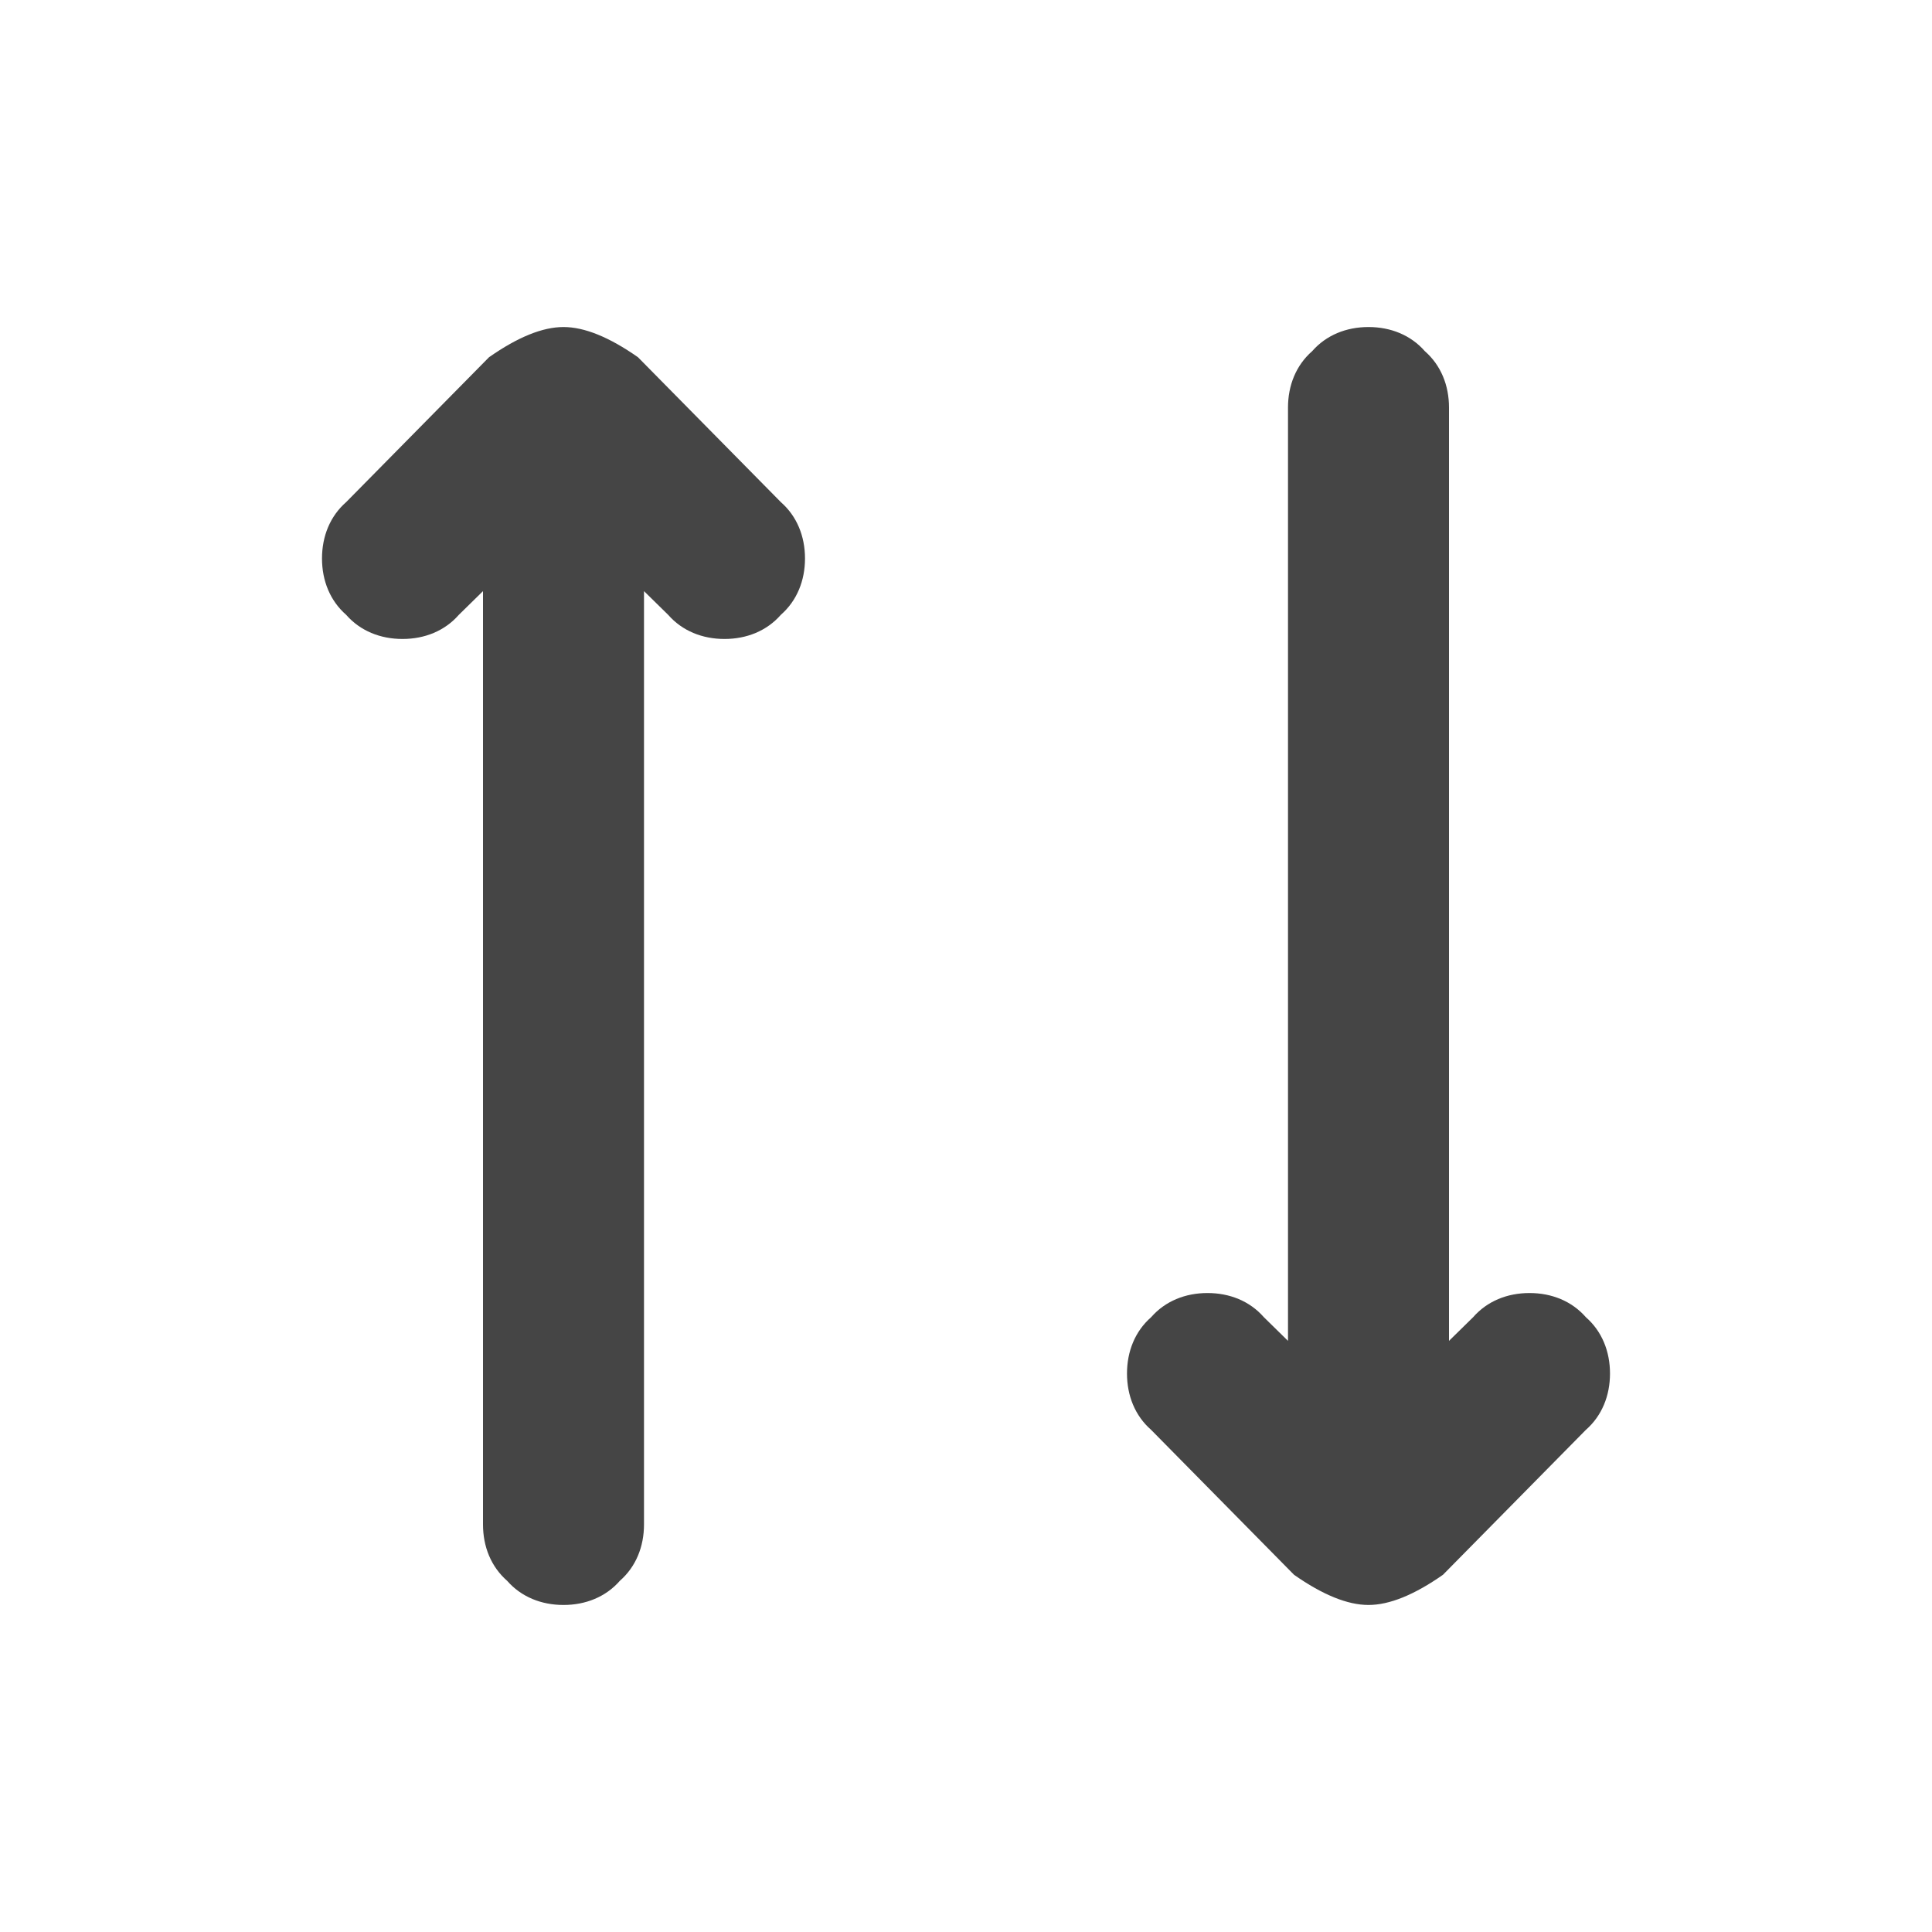 <?xml version="1.0" standalone="no"?><!-- Generator: Gravit.io --><svg xmlns="http://www.w3.org/2000/svg" xmlns:xlink="http://www.w3.org/1999/xlink" width="96" height="96"><path d=" M 32 29.373 L 33.2 30.55 C 33.9 31.35 34.9 31.75 36 31.75 C 37.1 31.75 38.1 31.35 38.8 30.55 C 39.6 29.85 40 28.85 40 27.75 C 40 26.65 39.6 25.65 38.8 24.95 L 31.7 17.75 Q 29.558 16.25 28 16.25 Q 26.442 16.25 24.3 17.75 L 17.2 24.95 C 16.4 25.65 16 26.65 16 27.75 C 16 28.85 16.4 29.85 17.2 30.55 C 17.9 31.35 18.9 31.75 20 31.75 C 21.1 31.75 22.1 31.35 22.8 30.55 L 24 29.373 L 24 75.75 C 24 76.85 24.4 77.85 25.2 78.55 C 25.9 79.35 26.9 79.75 28 79.75 C 29.1 79.75 30.1 79.35 30.8 78.55 C 31.6 77.85 32 76.85 32 75.75 L 32 29.373 Z  M 72 66.627 L 73.2 65.45 C 73.9 64.65 74.9 64.25 76 64.25 C 77.1 64.25 78.1 64.65 78.8 65.45 C 79.6 66.15 80 67.15 80 68.25 C 80 69.35 79.6 70.35 78.8 71.05 L 71.7 78.25 Q 69.558 79.75 68 79.75 Q 66.442 79.75 64.3 78.25 L 57.2 71.05 C 56.4 70.35 56 69.35 56 68.25 C 56 67.15 56.4 66.15 57.2 65.45 C 57.9 64.65 58.9 64.25 60 64.25 C 61.1 64.25 62.1 64.65 62.8 65.45 L 64 66.627 L 64 20.25 C 64 19.15 64.4 18.15 65.2 17.45 C 65.9 16.65 66.9 16.25 68 16.25 C 69.1 16.25 70.1 16.65 70.8 17.45 C 71.6 18.15 72 19.15 72 20.25 L 72 66.627 Z " fill-rule="evenodd" fill="#454545" stroke="none"/><mask id="_mask_YvKZ8IMHpBA8I0fpxkhwIZZViZoAFNzc"><path d=" M 32 29.373 L 33.2 30.55 C 33.9 31.35 34.9 31.75 36 31.75 C 37.1 31.75 38.1 31.35 38.8 30.55 C 39.6 29.85 40 28.85 40 27.75 C 40 26.65 39.6 25.65 38.8 24.95 L 31.7 17.75 Q 29.558 16.25 28 16.25 Q 26.442 16.25 24.3 17.75 L 17.2 24.95 C 16.4 25.65 16 26.65 16 27.75 C 16 28.85 16.4 29.85 17.2 30.55 C 17.9 31.35 18.9 31.75 20 31.75 C 21.1 31.75 22.1 31.35 22.8 30.55 L 24 29.373 L 24 75.75 C 24 76.85 24.4 77.85 25.2 78.55 C 25.9 79.35 26.9 79.75 28 79.75 C 29.1 79.75 30.1 79.35 30.8 78.55 C 31.6 77.85 32 76.85 32 75.75 L 32 29.373 Z  M 72 66.627 L 73.2 65.45 C 73.9 64.65 74.9 64.25 76 64.25 C 77.1 64.25 78.1 64.65 78.8 65.45 C 79.6 66.15 80 67.15 80 68.25 C 80 69.35 79.6 70.35 78.8 71.05 L 71.7 78.25 Q 69.558 79.75 68 79.75 Q 66.442 79.75 64.3 78.25 L 57.2 71.05 C 56.4 70.35 56 69.35 56 68.25 C 56 67.15 56.4 66.15 57.2 65.45 C 57.9 64.65 58.9 64.25 60 64.25 C 61.1 64.25 62.1 64.65 62.8 65.45 L 64 66.627 L 64 20.25 C 64 19.15 64.4 18.15 65.2 17.45 C 65.9 16.65 66.9 16.25 68 16.25 C 69.1 16.25 70.1 16.65 70.8 17.45 C 71.6 18.15 72 19.15 72 20.25 L 72 66.627 Z " fill-rule="evenodd" fill="white" stroke="none"/></mask><path d=" M 32 29.373 L 33.2 30.55 C 33.9 31.35 34.9 31.75 36 31.75 C 37.1 31.75 38.1 31.35 38.8 30.55 C 39.6 29.85 40 28.85 40 27.75 C 40 26.65 39.6 25.65 38.8 24.95 L 31.7 17.75 Q 29.558 16.25 28 16.25 Q 26.442 16.25 24.3 17.75 L 17.2 24.95 C 16.4 25.65 16 26.65 16 27.75 C 16 28.85 16.4 29.85 17.2 30.55 C 17.9 31.35 18.9 31.75 20 31.75 C 21.1 31.75 22.1 31.35 22.8 30.55 L 24 29.373 L 24 75.75 C 24 76.85 24.4 77.85 25.2 78.55 C 25.9 79.35 26.9 79.75 28 79.75 C 29.1 79.75 30.1 79.35 30.8 78.55 C 31.6 77.85 32 76.85 32 75.75 L 32 29.373 Z  M 72 66.627 L 73.2 65.45 C 73.9 64.65 74.9 64.25 76 64.25 C 77.1 64.25 78.1 64.65 78.8 65.45 C 79.6 66.15 80 67.15 80 68.25 C 80 69.35 79.6 70.35 78.8 71.05 L 71.7 78.25 Q 69.558 79.75 68 79.75 Q 66.442 79.75 64.3 78.25 L 57.2 71.05 C 56.4 70.35 56 69.35 56 68.25 C 56 67.15 56.4 66.15 57.2 65.45 C 57.9 64.65 58.9 64.25 60 64.25 C 61.1 64.25 62.1 64.65 62.8 65.45 L 64 66.627 L 64 20.25 C 64 19.15 64.4 18.15 65.2 17.45 C 65.9 16.65 66.9 16.25 68 16.25 C 69.1 16.25 70.1 16.65 70.8 17.45 C 71.6 18.15 72 19.15 72 20.25 L 72 66.627 Z " fill-rule="evenodd" fill="none" stroke="none" stroke-width="16" mask="url(#_mask_YvKZ8IMHpBA8I0fpxkhwIZZViZoAFNzc)"/></svg>